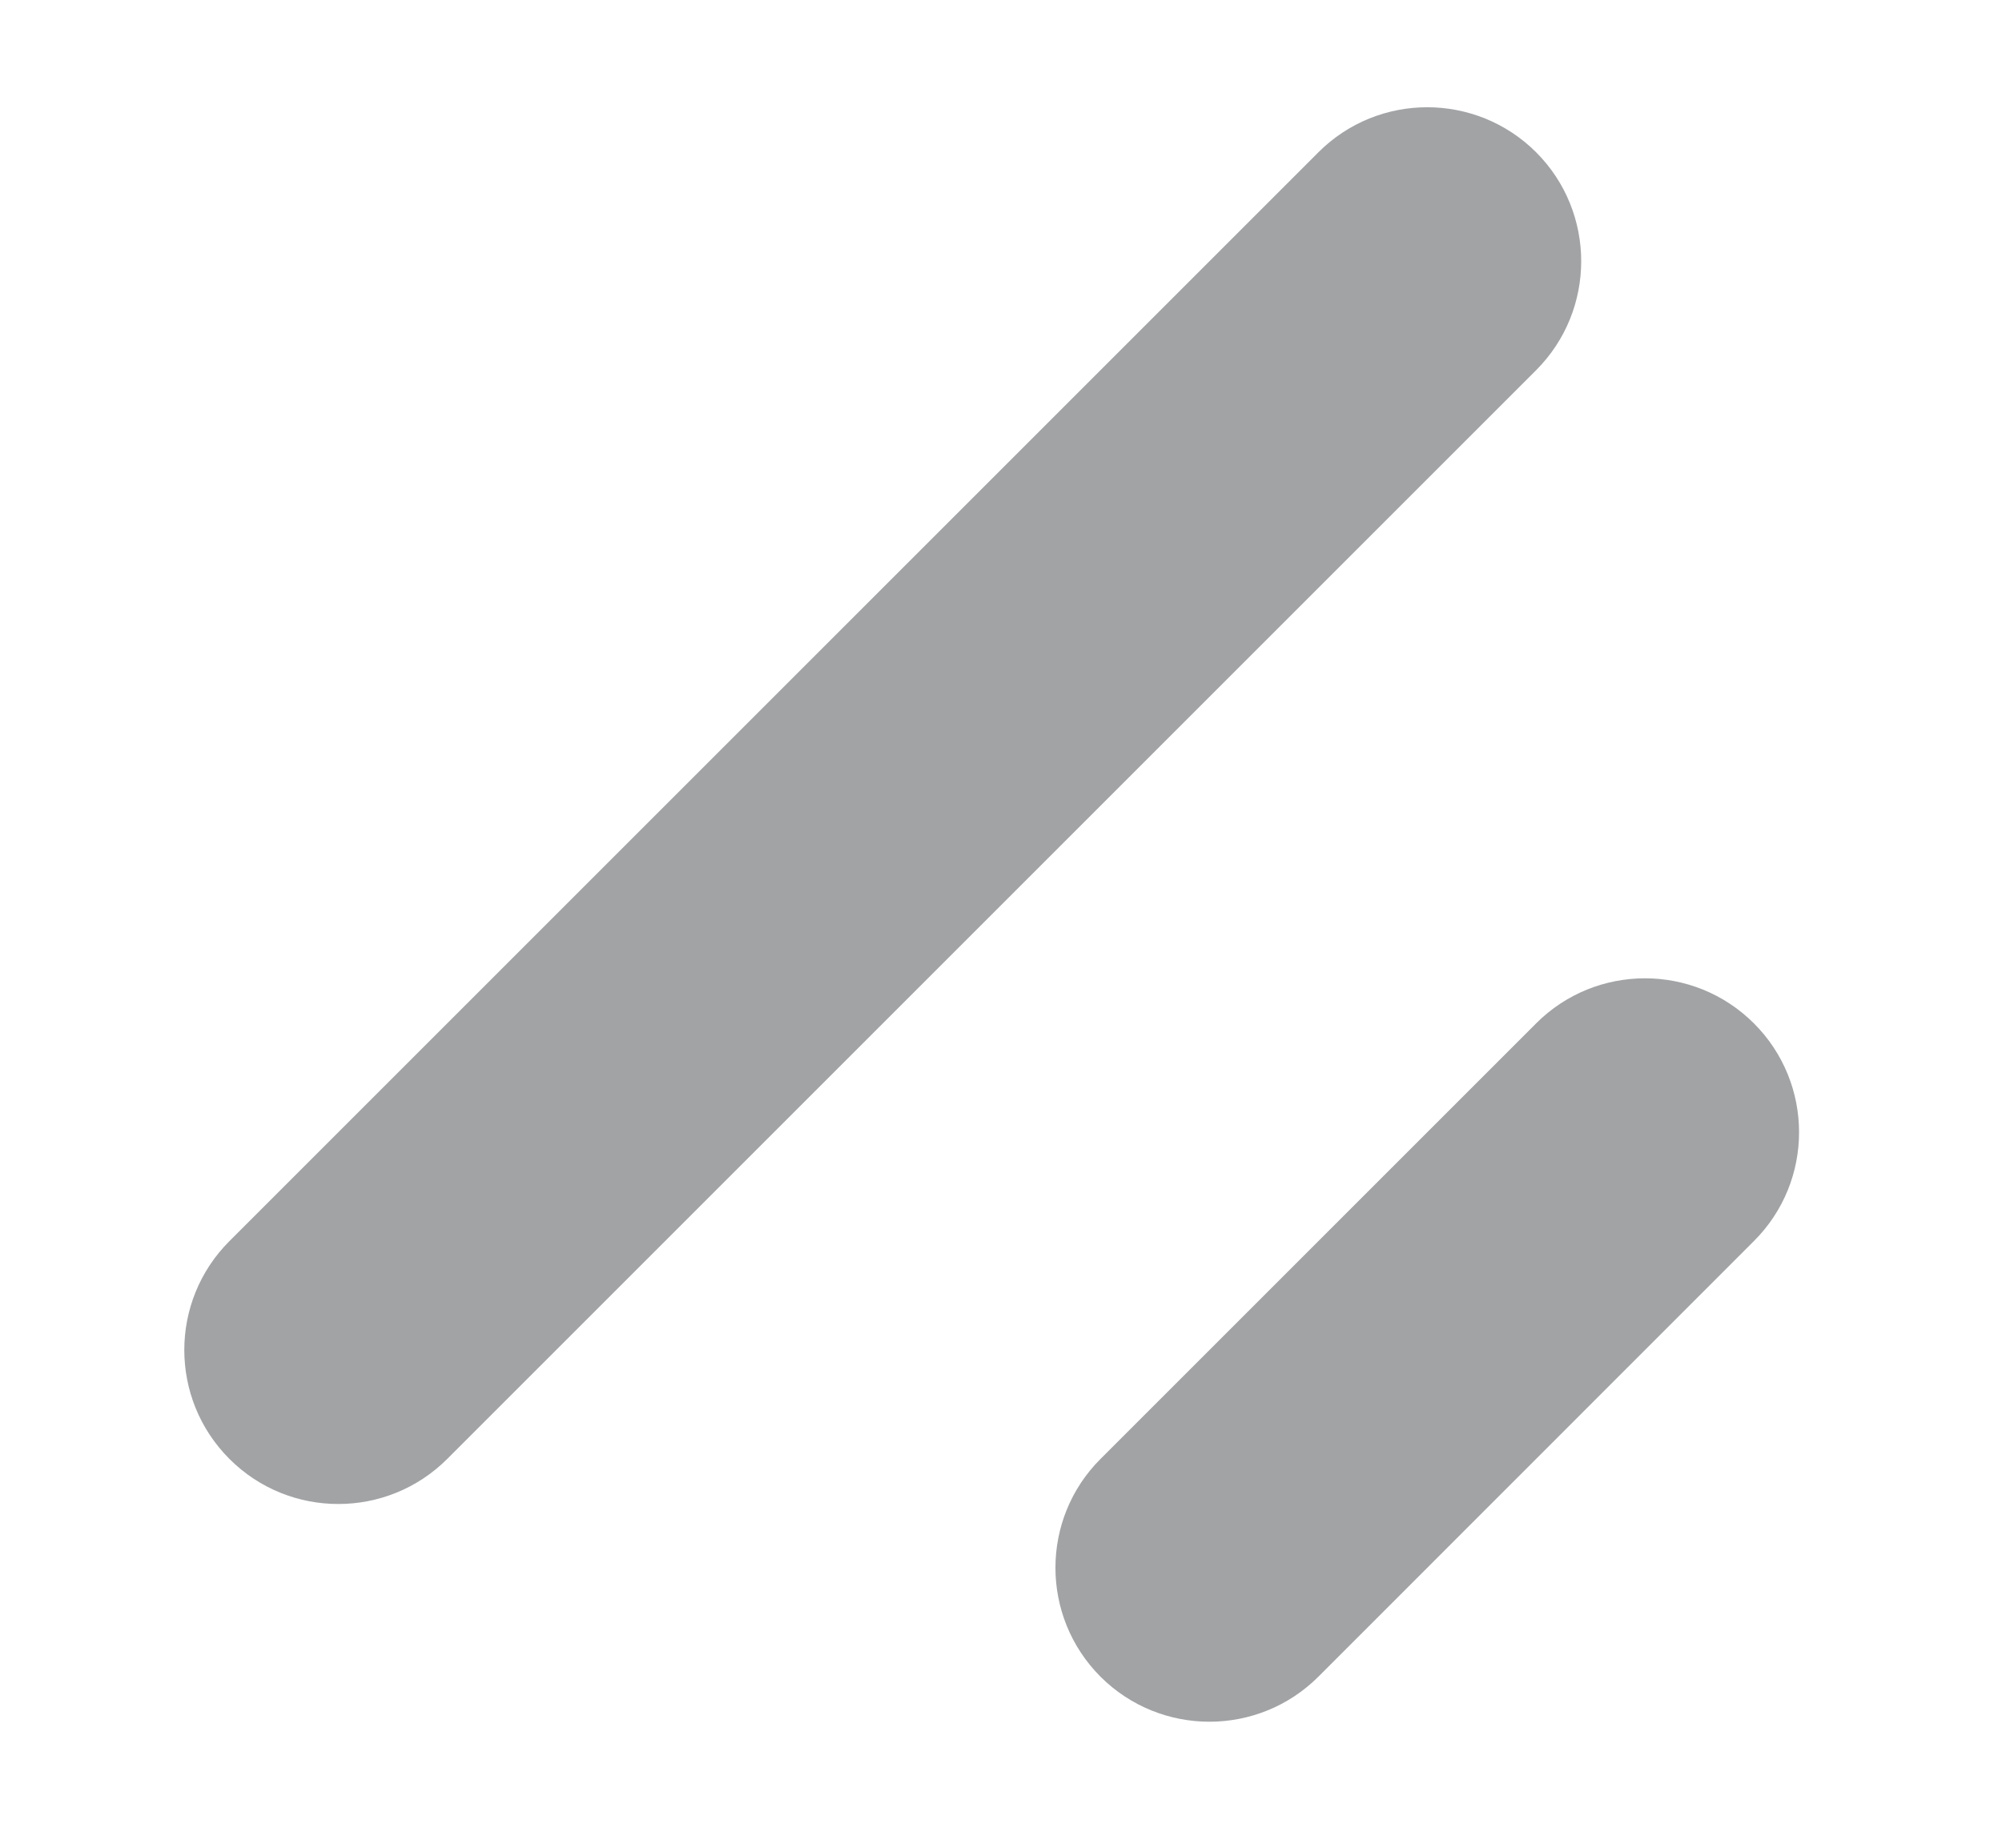<svg width="13" height="12" viewBox="0 0 13 12" fill="none" xmlns="http://www.w3.org/2000/svg">
<path d="M9.975 2.404C10.365 2.013 10.365 1.38 9.975 0.989C9.584 0.599 8.951 0.599 8.561 0.989L1.49 8.06C1.099 8.451 1.099 9.084 1.49 9.475C1.88 9.865 2.513 9.865 2.904 9.475L9.975 2.404Z" fill="#6C6F73" fill-opacity="0.64"/>
<path d="M11.389 8.06C11.78 7.67 11.78 7.037 11.389 6.646C10.998 6.256 10.365 6.256 9.975 6.646L7.146 9.475C6.756 9.865 6.756 10.498 7.146 10.889C7.537 11.279 8.17 11.279 8.561 10.889L11.389 8.06Z" fill="#6C6F73" fill-opacity="0.64"/>
</svg>
